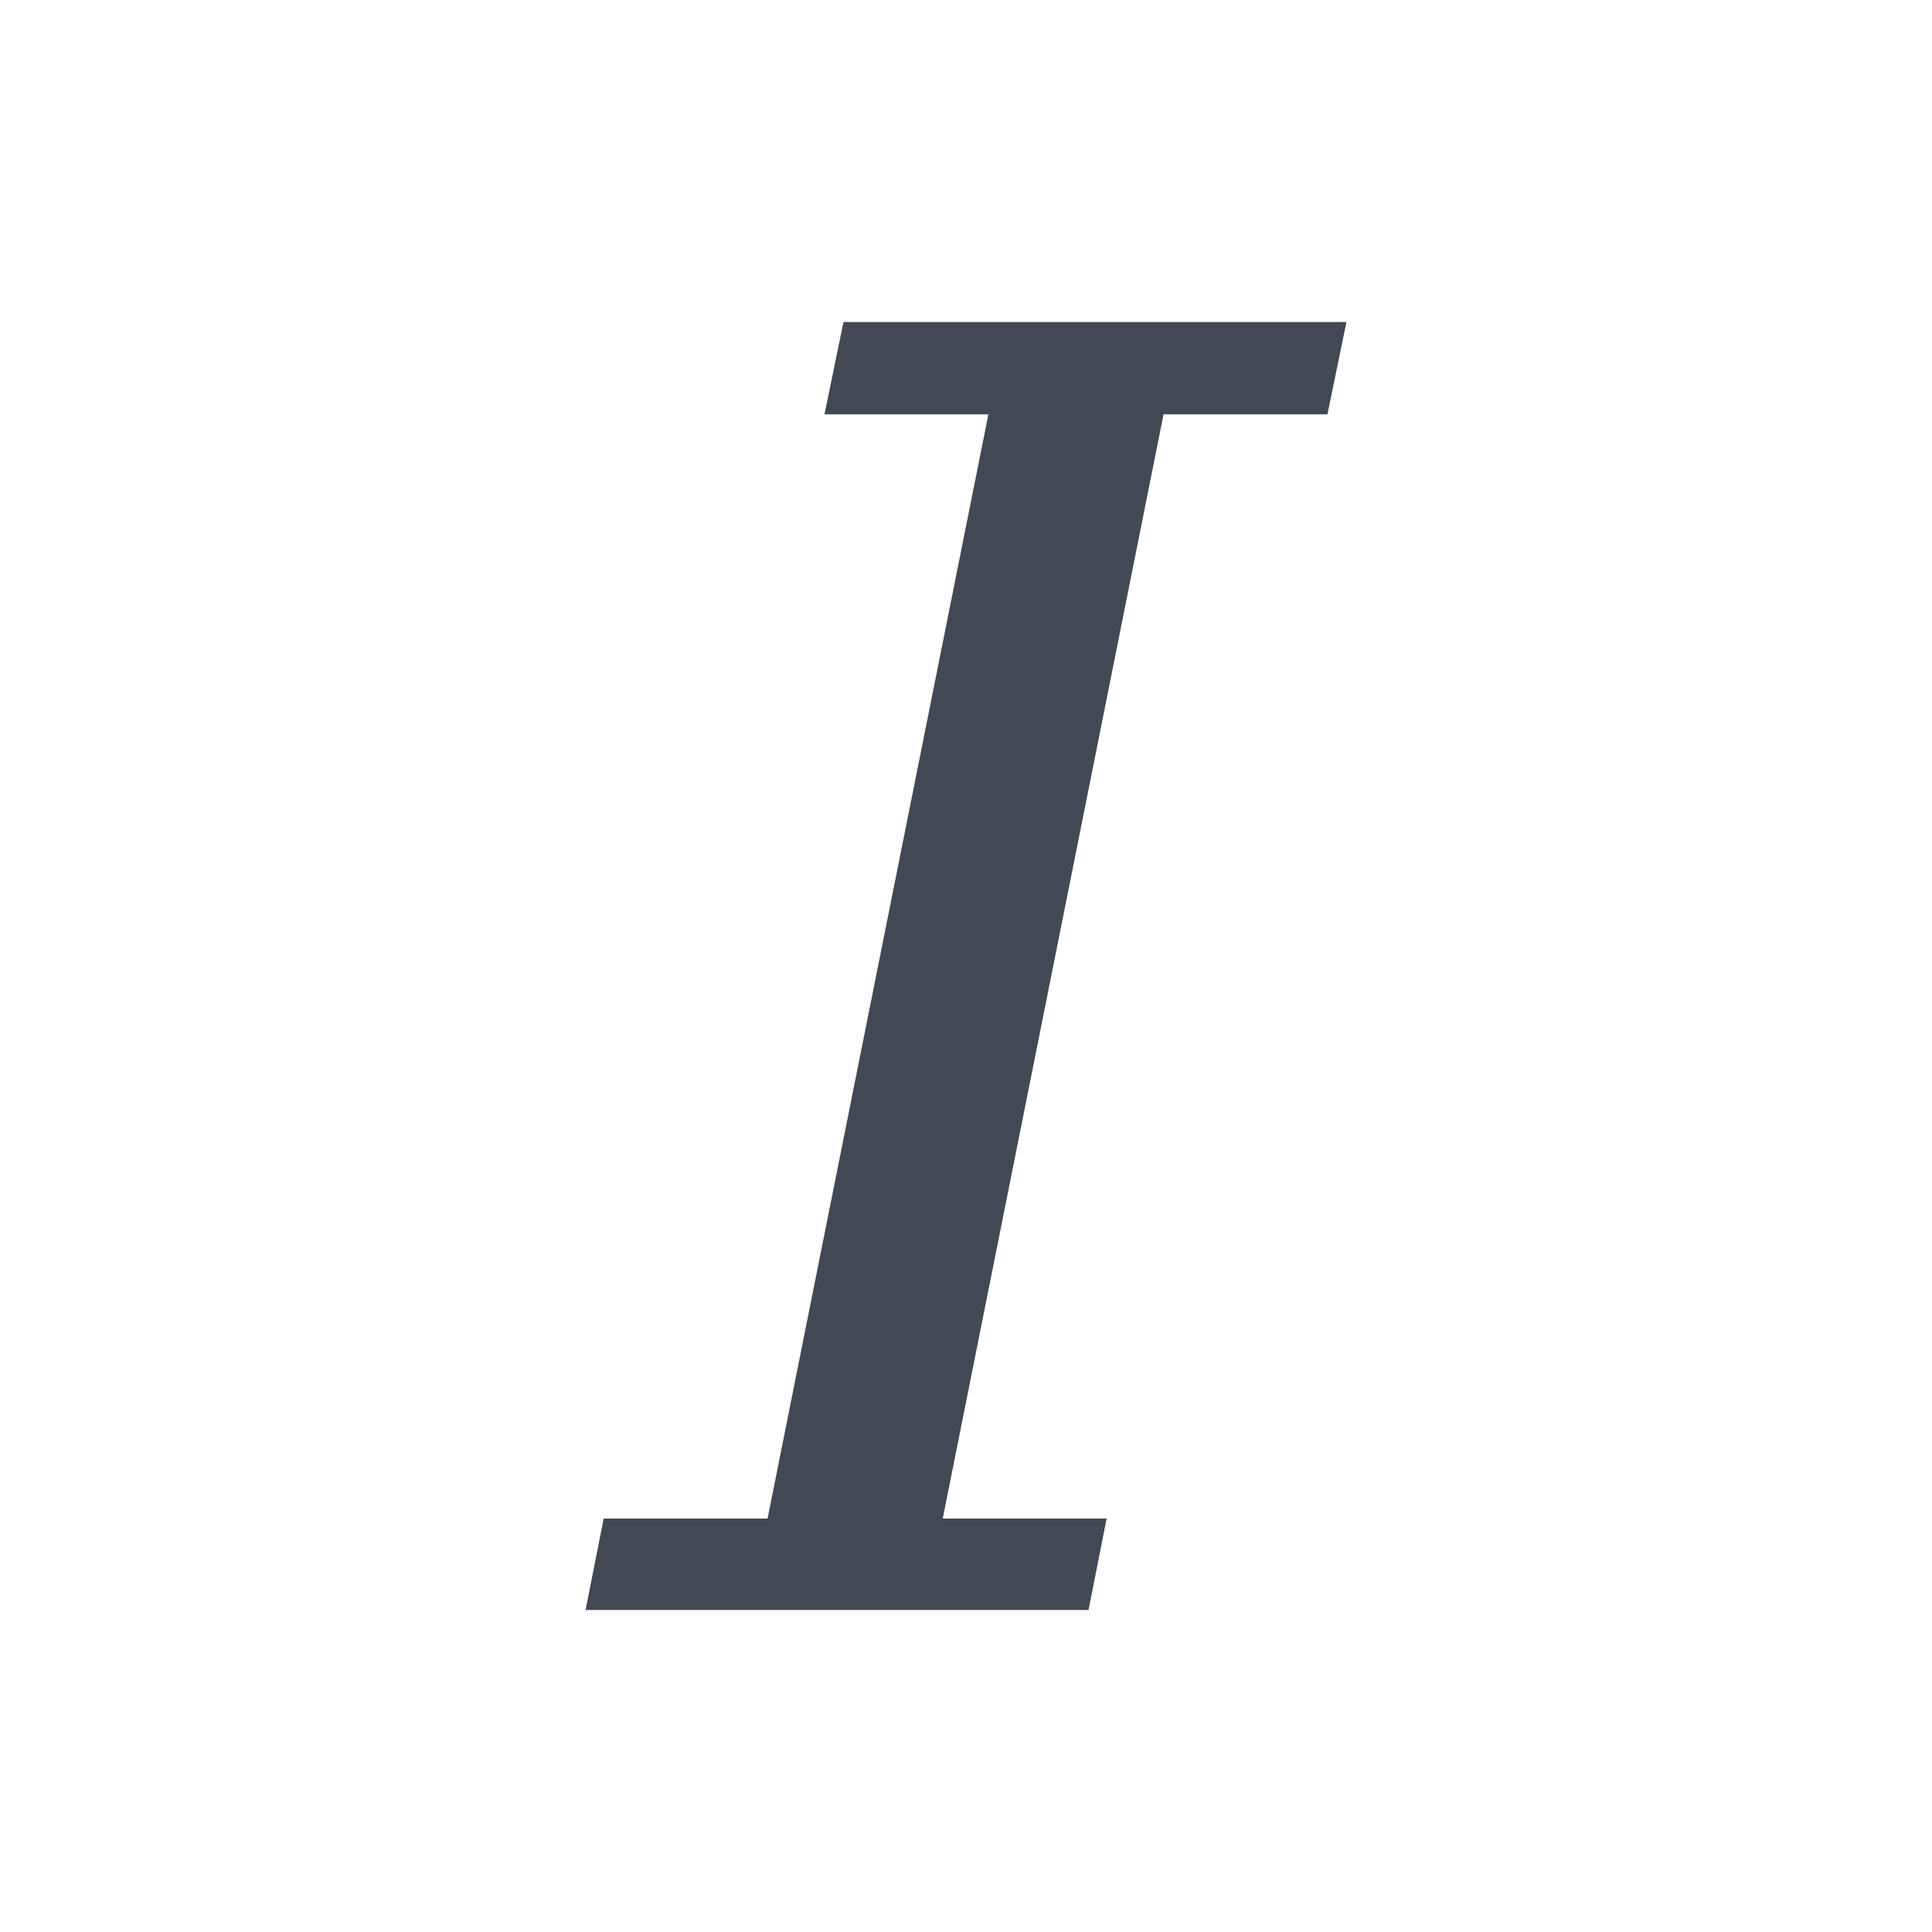 <svg xmlns="http://www.w3.org/2000/svg" xmlns:svg="http://www.w3.org/2000/svg" id="svg2" width="24" height="24" version="1.1" viewBox="0 0 24 24"><g id="layer1" transform="translate(1,-1029.362)"><path id="path4151" fill="#424854" fill-opacity="1" stroke="none" stroke-linecap="butt" stroke-linejoin="miter" stroke-opacity="1" stroke-width="1" d="m 10.711,1048.226 2.036,0 -0.225,1.136 -6.248,0 0.225,-1.136 2.036,0 2.743,-13.717 -2.036,0 0.236,-1.147 6.248,0 -0.236,1.147 -2.036,0 -2.743,13.717 z" font-family="serif" font-size="medium" font-stretch="normal" font-style="italic" font-variant="normal" font-weight="normal" letter-spacing="0" word-spacing="0" style="line-height:125%;-inkscape-font-specification:'serif Italic'"/></g></svg>